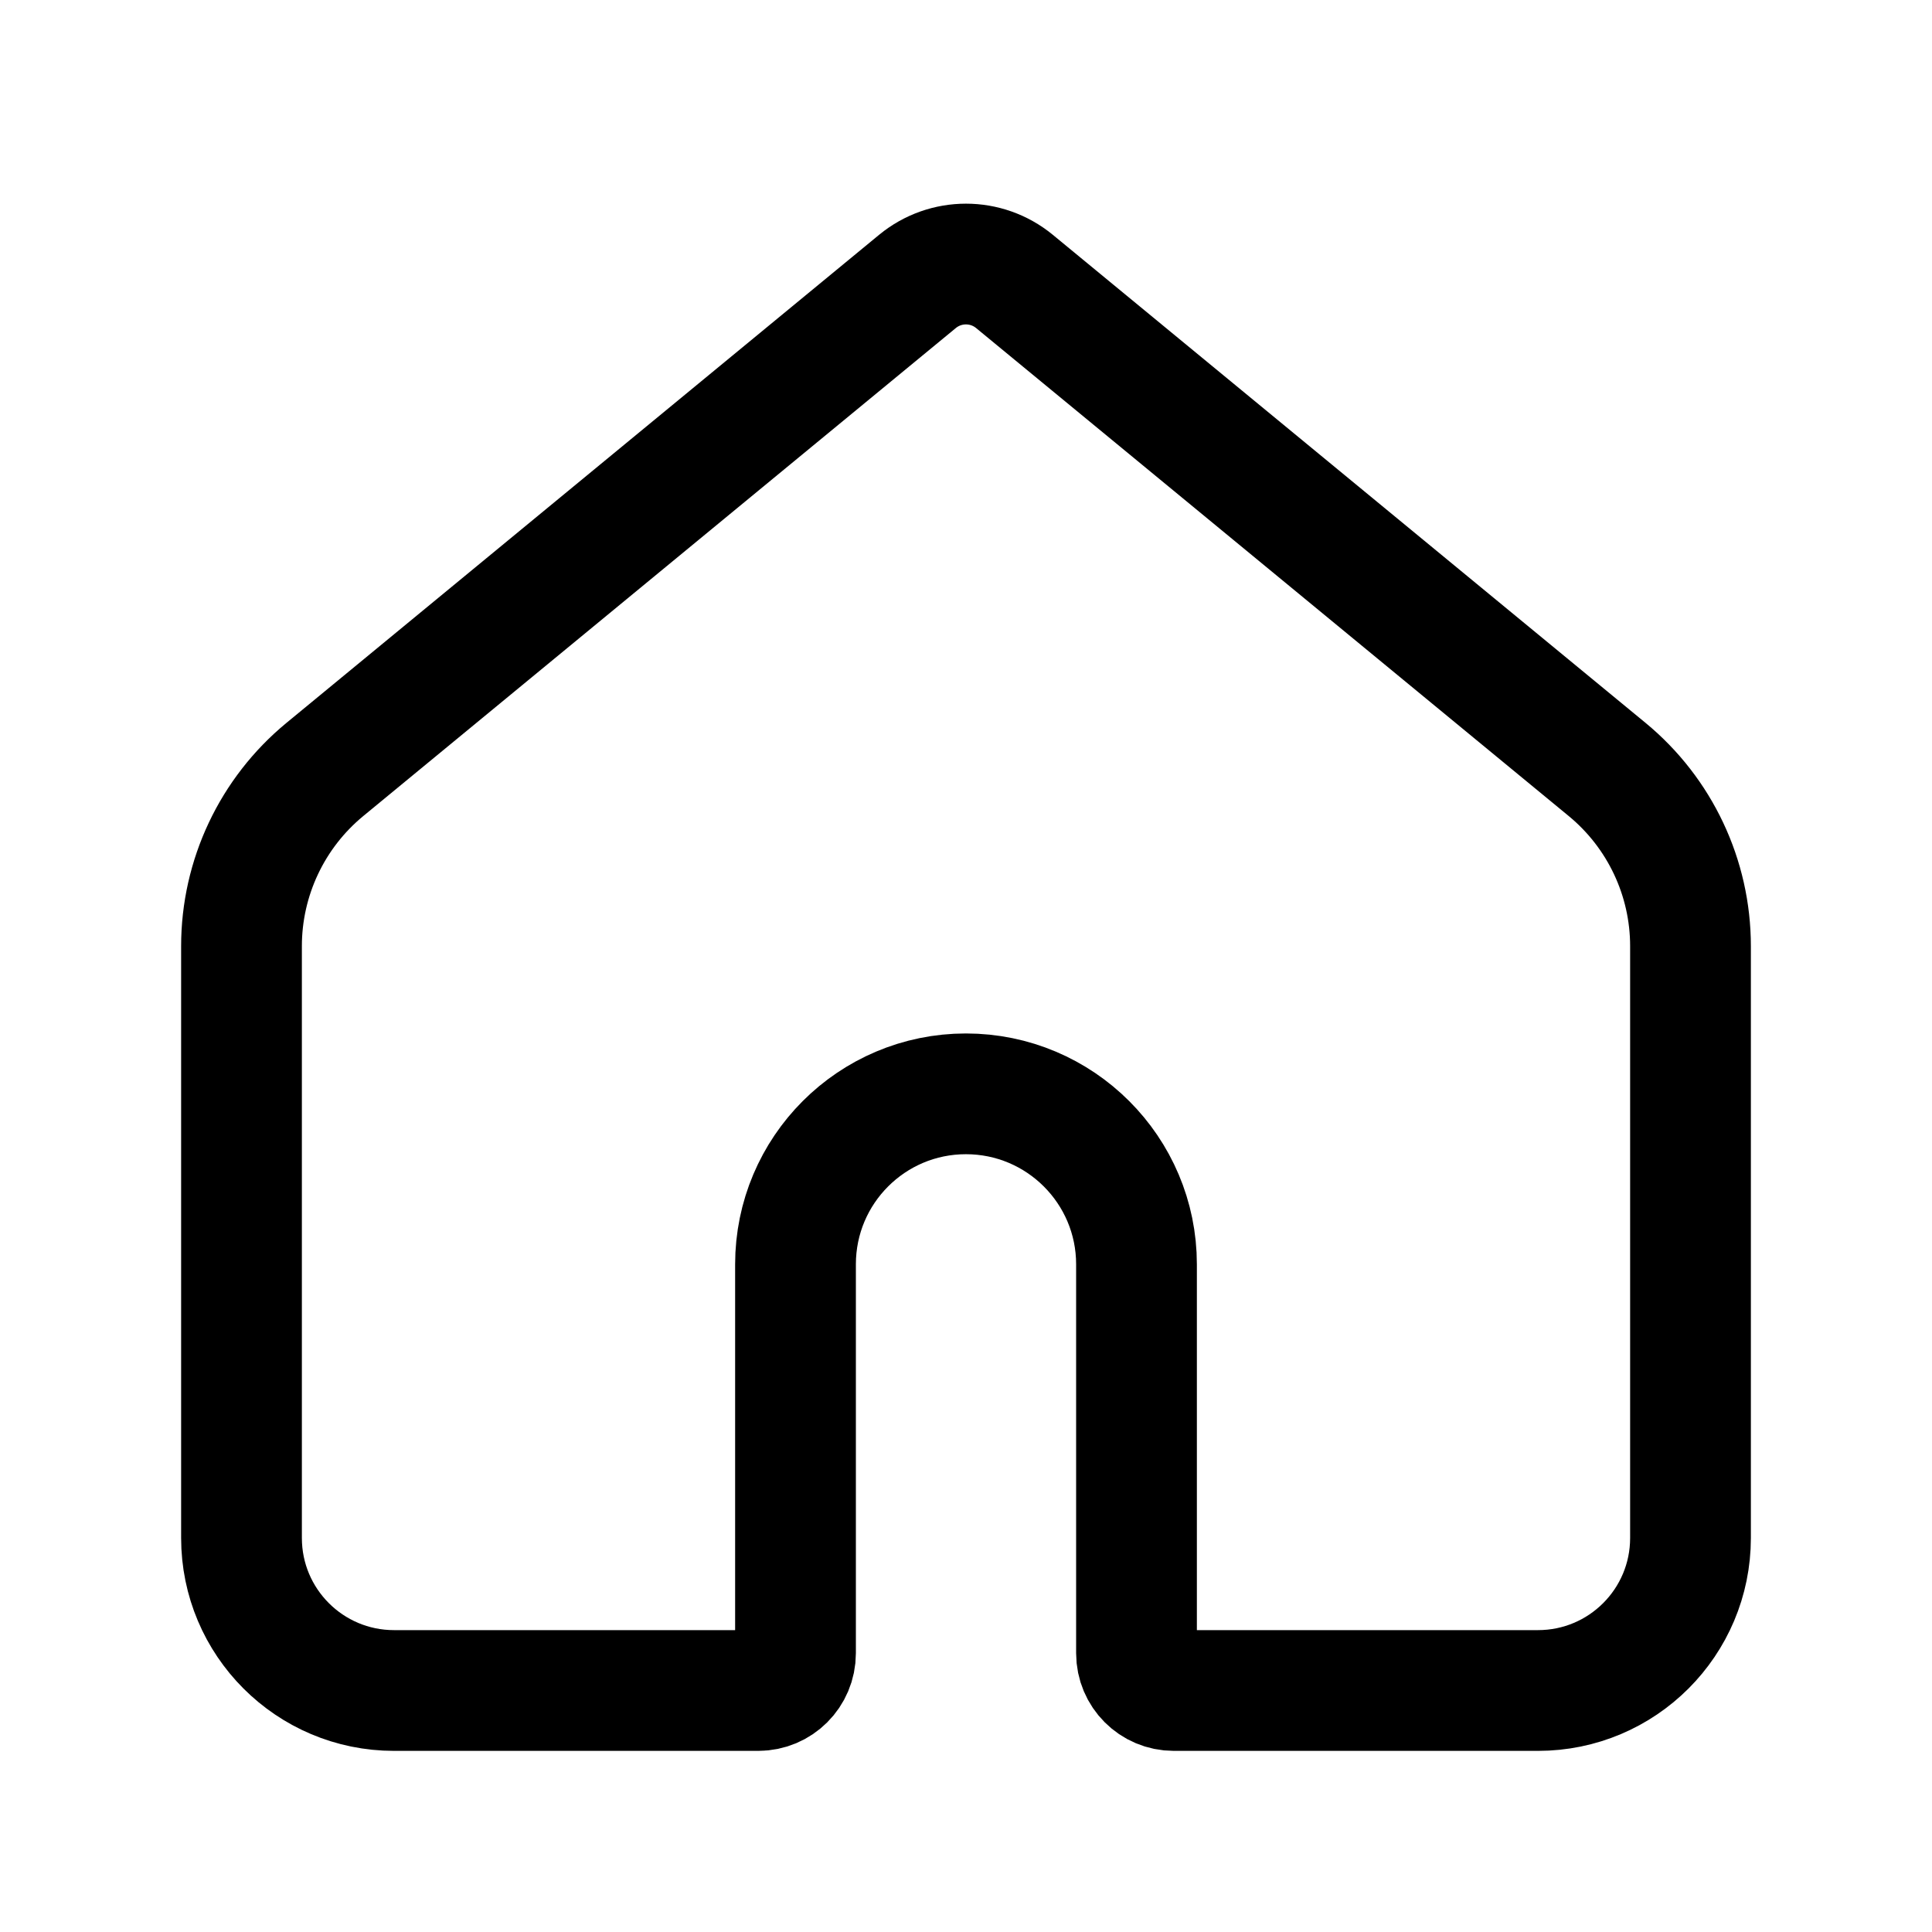 <svg width="24" height="24" viewBox="0 0 24 24" fill="none" xmlns="http://www.w3.org/2000/svg">
<path d="M9.419 21H4.895C3.848 21 3 20.152 3 19.105V11.753C3 10.904 3.38 10.099 4.035 9.559L11.397 3.496C11.747 3.208 12.252 3.208 12.602 3.496L19.965 9.559C20.62 10.099 21 10.904 21 11.753V19.105C21 20.152 20.152 21 19.105 21H14.581C14.325 21 14.118 20.793 14.118 20.537V15.706C14.118 14.537 13.169 13.588 11.999 13.588C10.83 13.588 9.882 14.536 9.882 15.706L9.882 20.537C9.882 20.793 9.675 21 9.419 21Z" stroke="black" stroke-width="1.5"/>
</svg>
